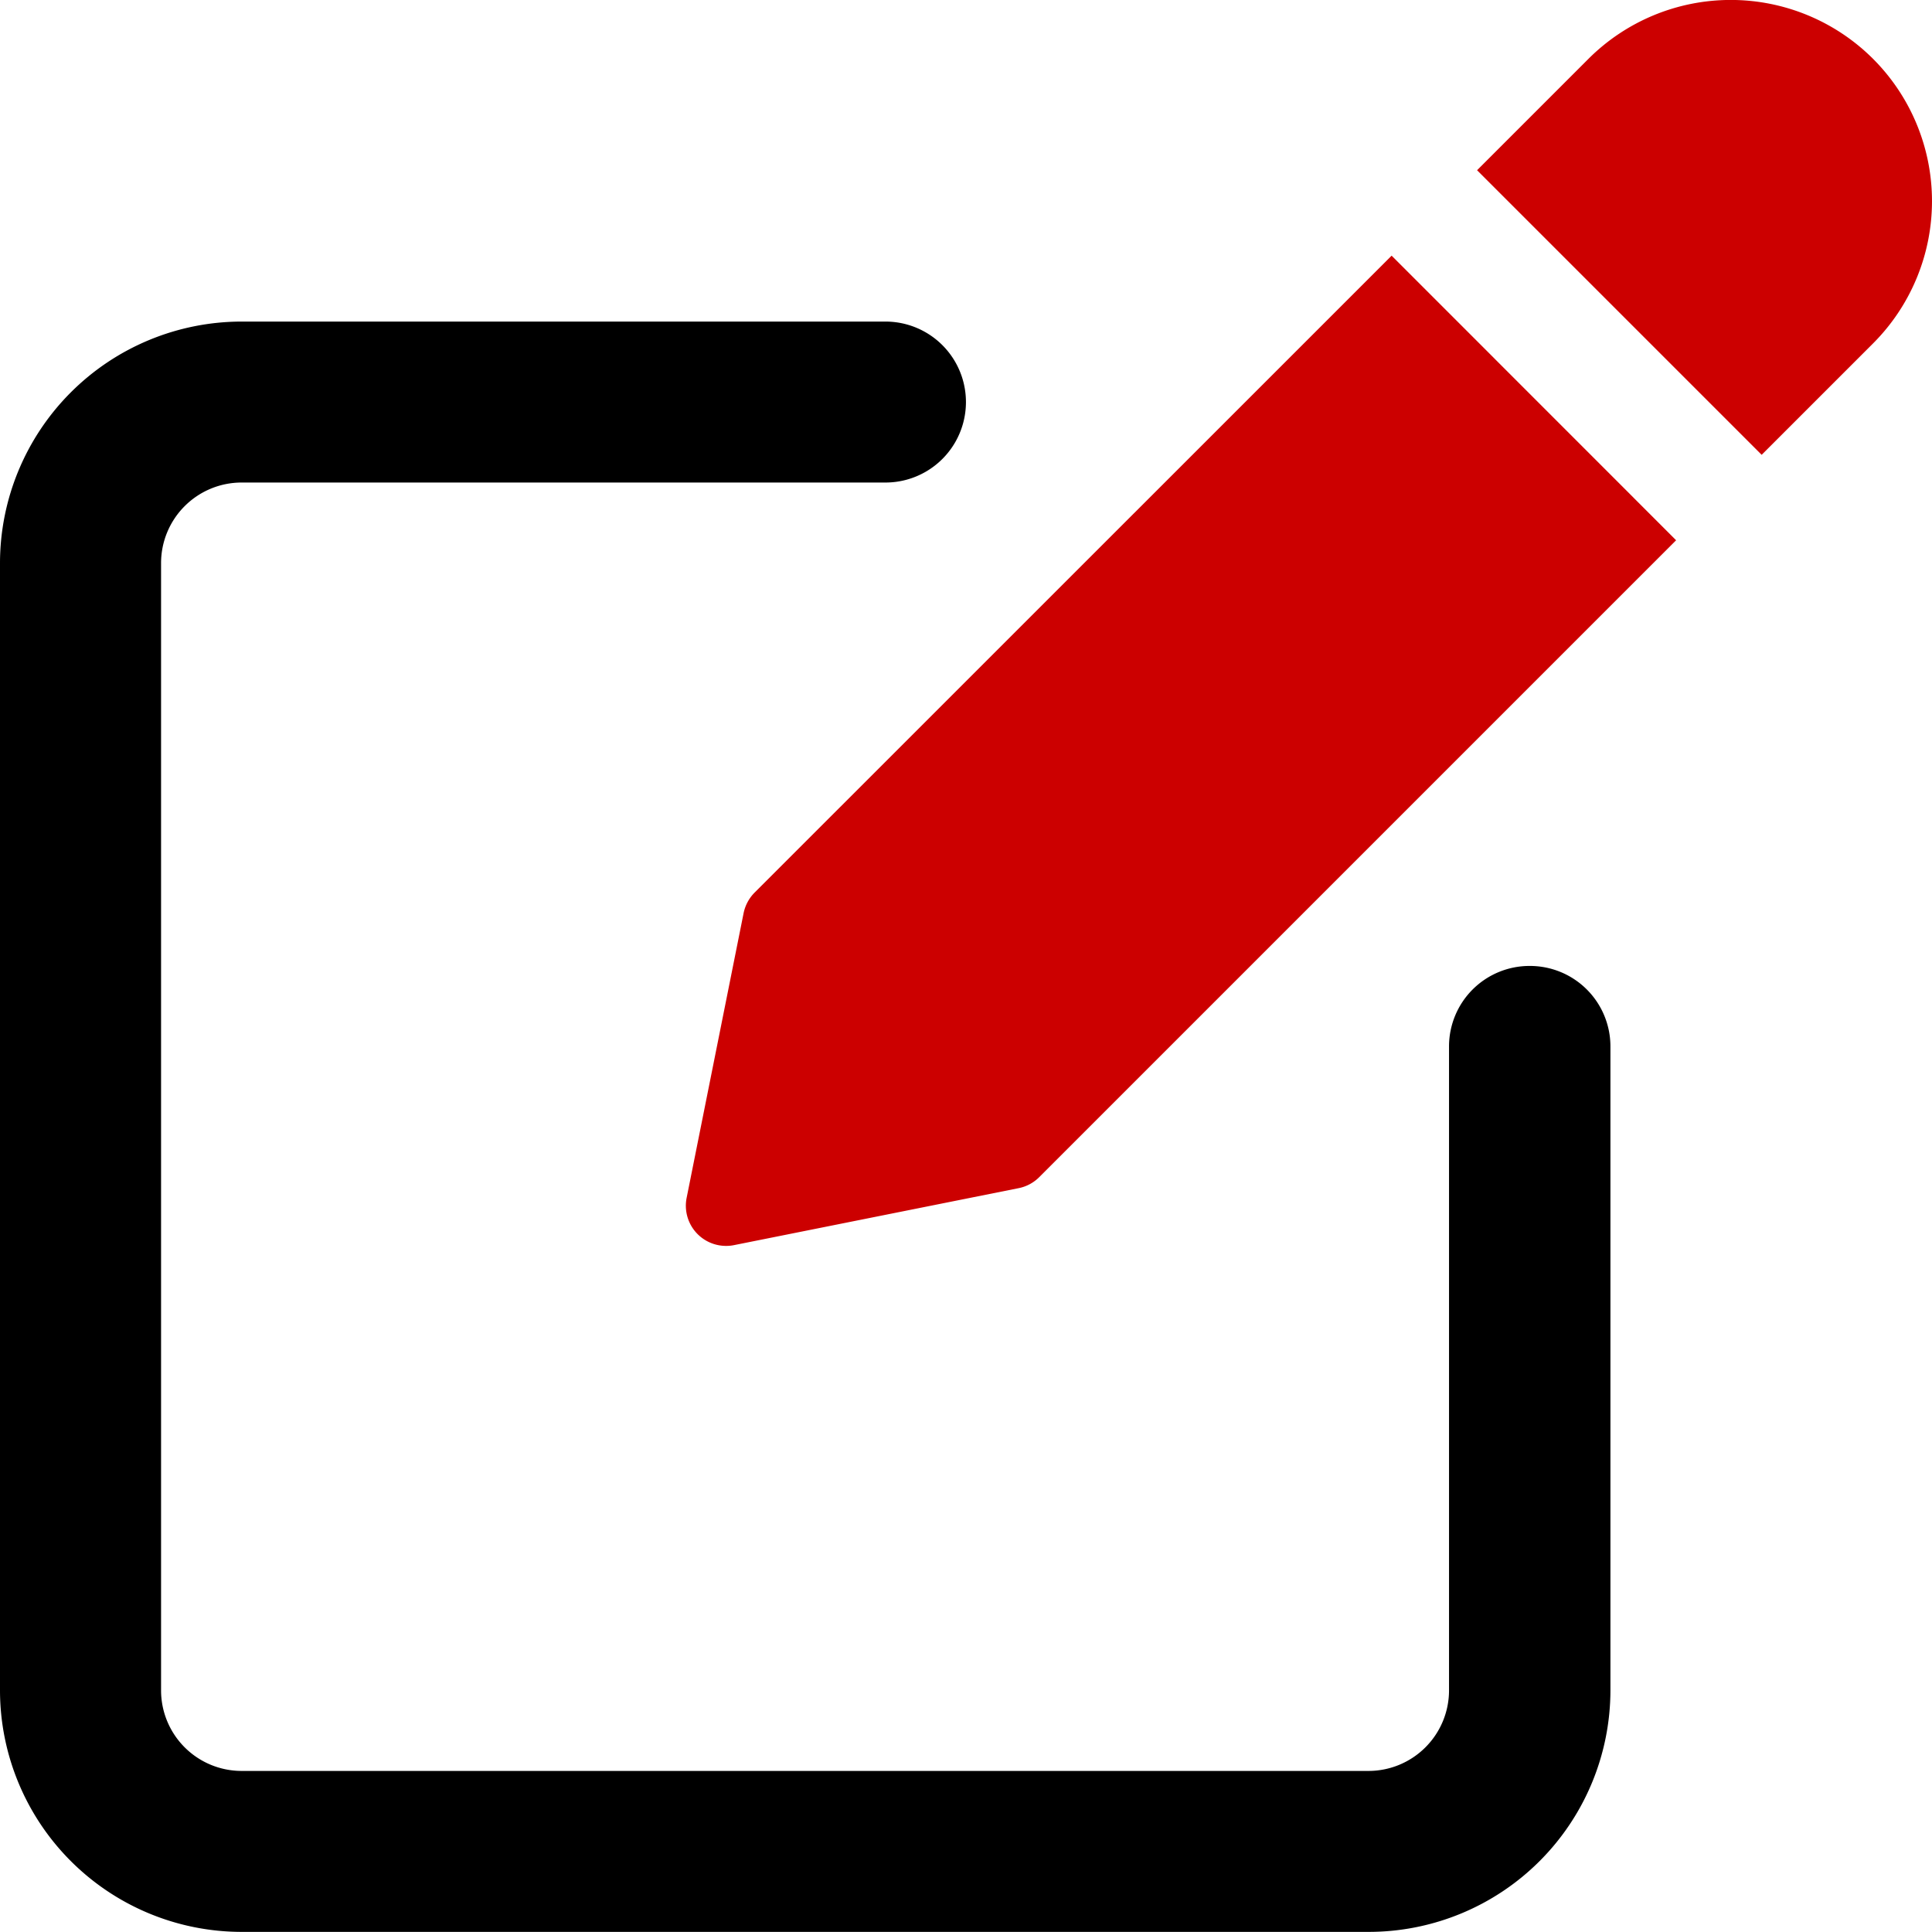 <svg id="edit_3_" data-name="edit (3)" xmlns="http://www.w3.org/2000/svg" width="17.501" height="17.5" viewBox="0 0 17.501 17.5">
  <path id="Path_2557" data-name="Path 2557" d="M13.855,91.65a.729.729,0,0,0-.729.729v5.834a.73.73,0,0,1-.729.729H2.188a.73.73,0,0,1-.729-.729V88a.73.73,0,0,1,.729-.729H8.021a.729.729,0,0,0,0-1.458H2.188A2.19,2.19,0,0,0,0,88V98.213A2.19,2.19,0,0,0,2.188,100.4H12.4a2.19,2.19,0,0,0,2.188-2.188V92.379A.729.729,0,0,0,13.855,91.65Zm0,0" transform="translate(0 -82.9)"/>
  <path id="Path_2558" data-name="Path 2558" d="M182.43,74.031a.369.369,0,0,0-.1.186l-.516,2.579a.364.364,0,0,0,.358.436.347.347,0,0,0,.071-.007l2.578-.516a.363.363,0,0,0,.187-.1l5.769-5.769L188.2,68.262Zm0,0" transform="translate(-175.594 -65.946)" fill="#c00"/>
  <path id="Path_2559" data-name="Path 2559" d="M395.032,1.034a1.824,1.824,0,0,0-2.578,0l-1.009,1.009,2.578,2.578,1.009-1.009a1.823,1.823,0,0,0,0-2.578Zm0,0" transform="translate(-378.065 -0.501)" fill="#c00"/>
</svg>

